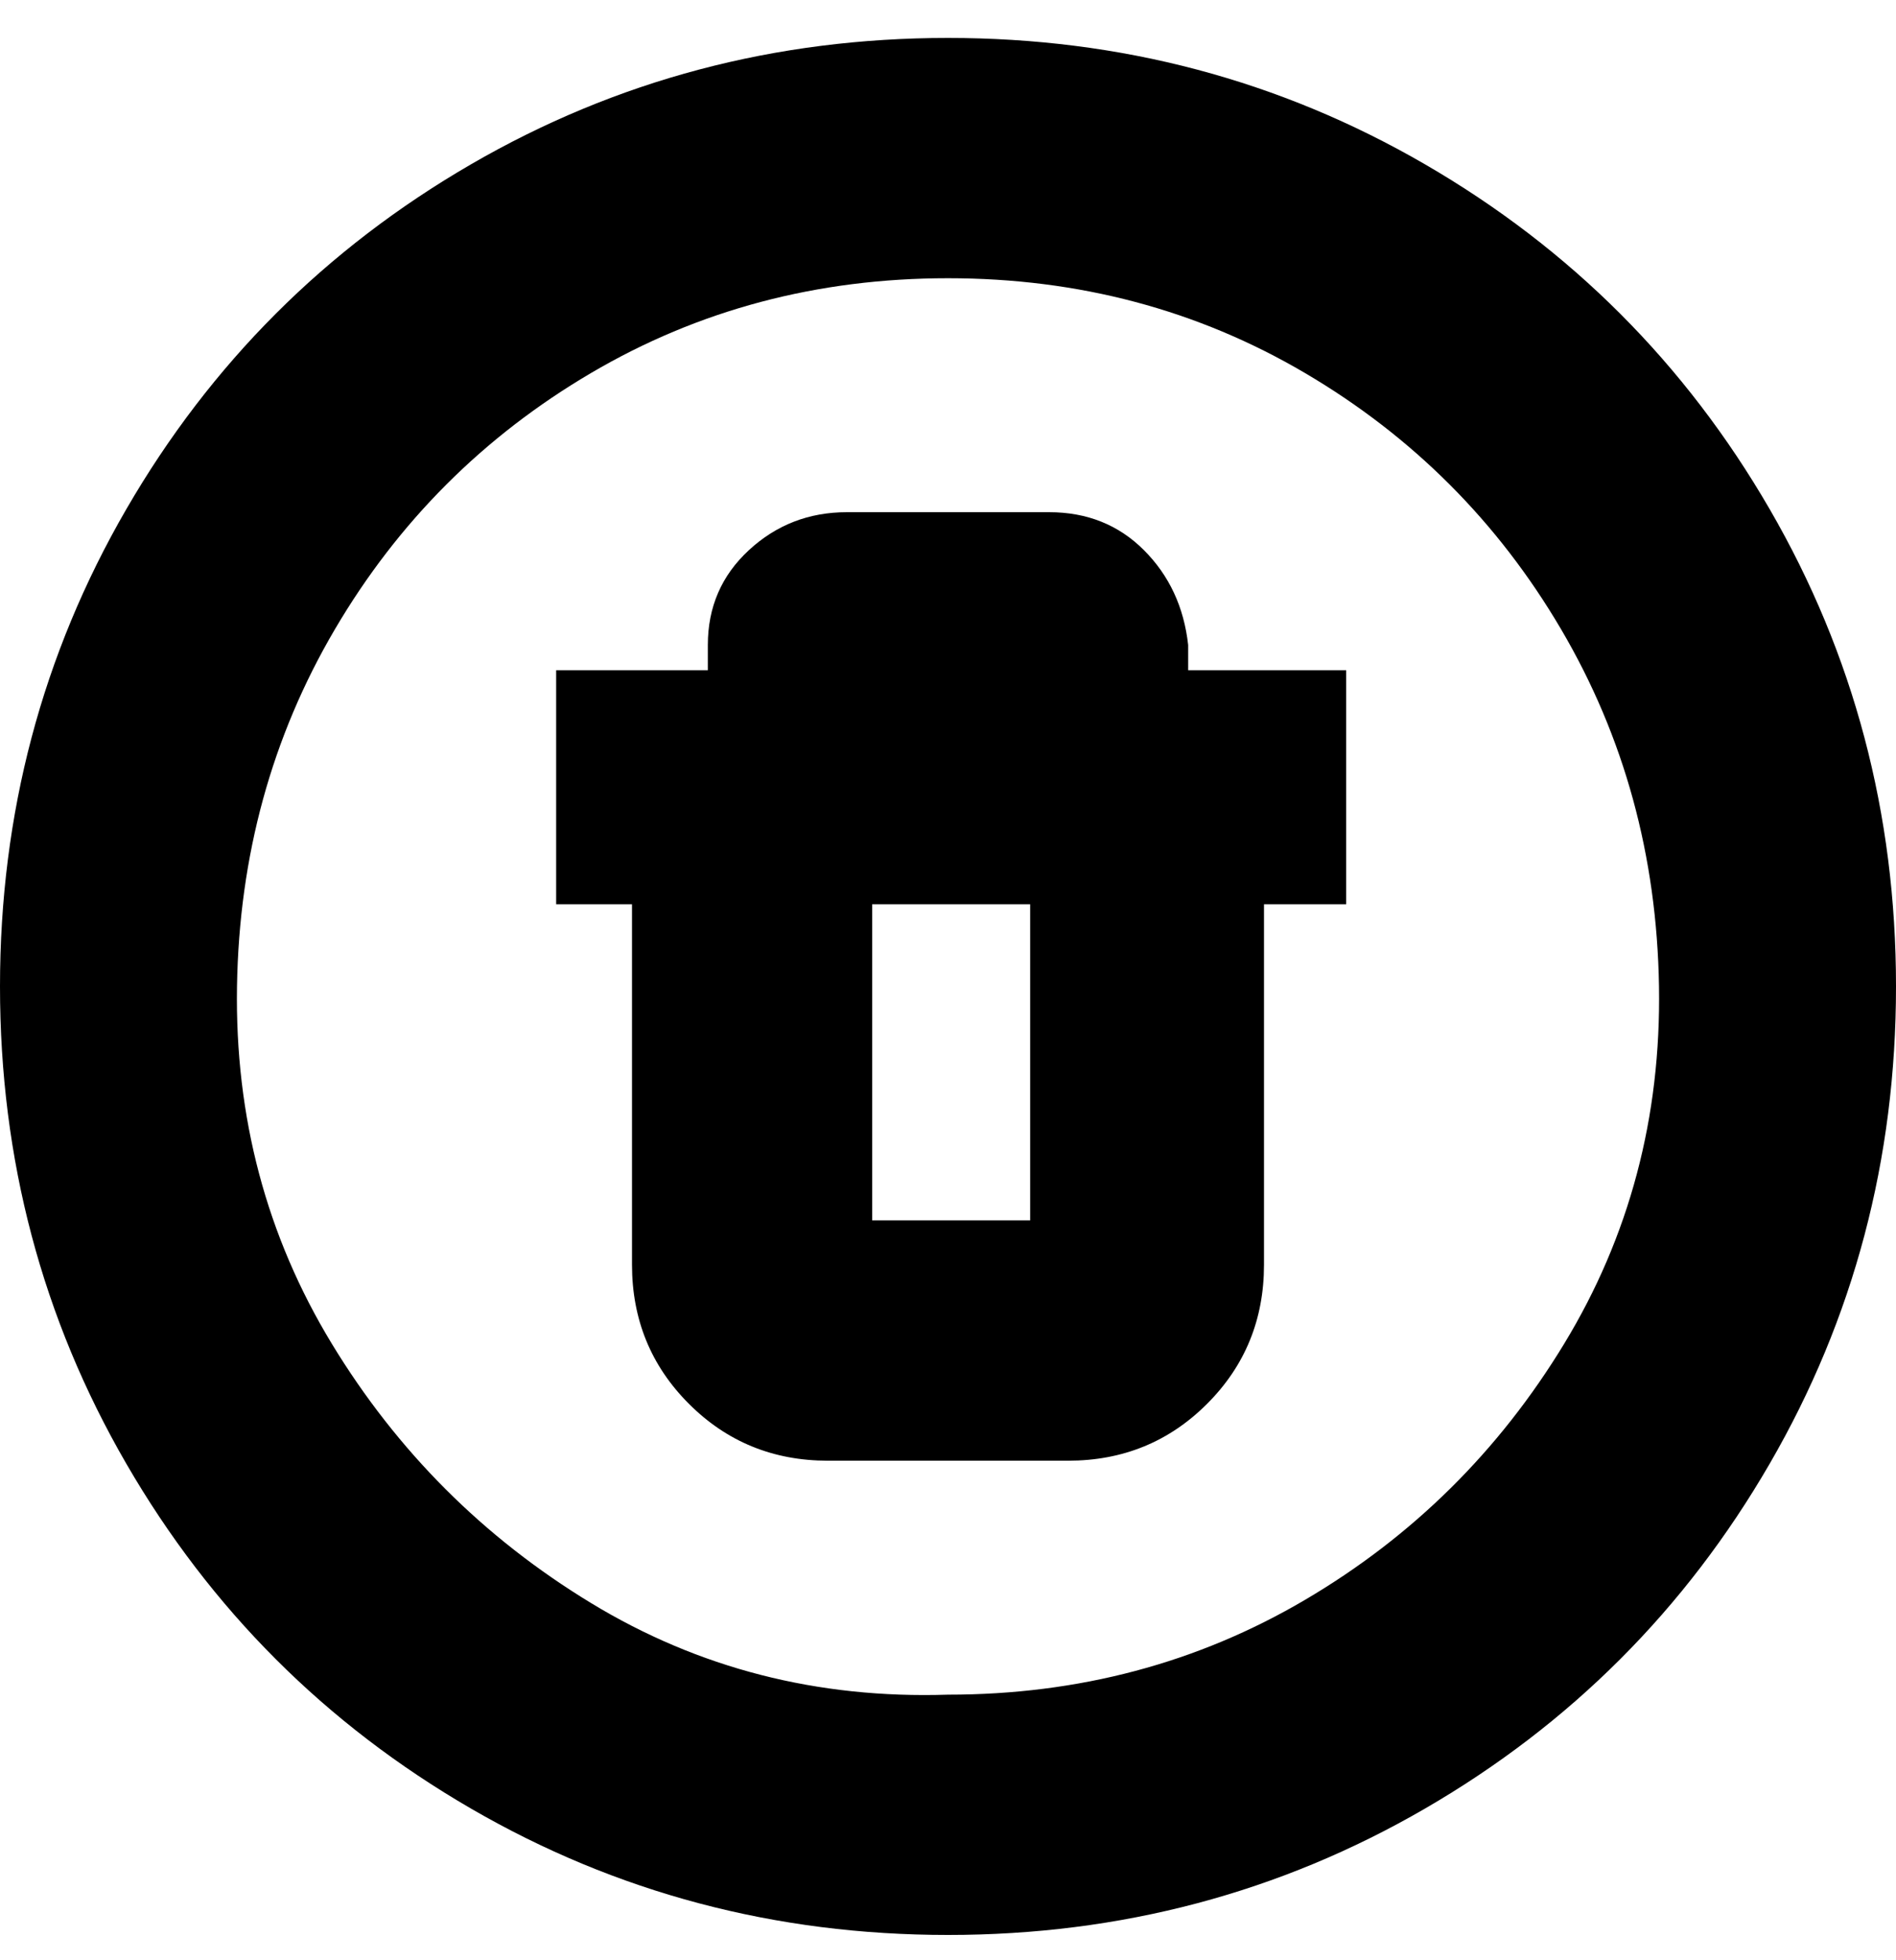 <svg viewBox="0 0 300 310" xmlns="http://www.w3.org/2000/svg"><path d="M150 6q-41 0-75.5 20T20 80.5Q0 115 0 156t20 75.5Q40 266 74.5 286t75.5 20q41 0 75.5-20t54.5-54.5q20-34.5 20-75.5t-20-75.5Q260 46 225.5 26T150 6zm0 262q-31 1-56.5-14.5t-41-41Q37 187 37.5 156T53 99.5Q68 74 93.5 59T150 44q31 0 56.5 15T247 99.5q15 25.5 15.5 56.5t-15 56.5Q232 238 206.5 253T150 268zm38-166q-1-9-7-15t-15-6h-32q-9 0-15.5 6t-6.5 15v4H88v37h12v57q0 13 9 22t22 9h38q13 0 22-9t9-22v-57h13v-37h-25v-4zm-25 91h-25v-50h25v50z"/></svg>